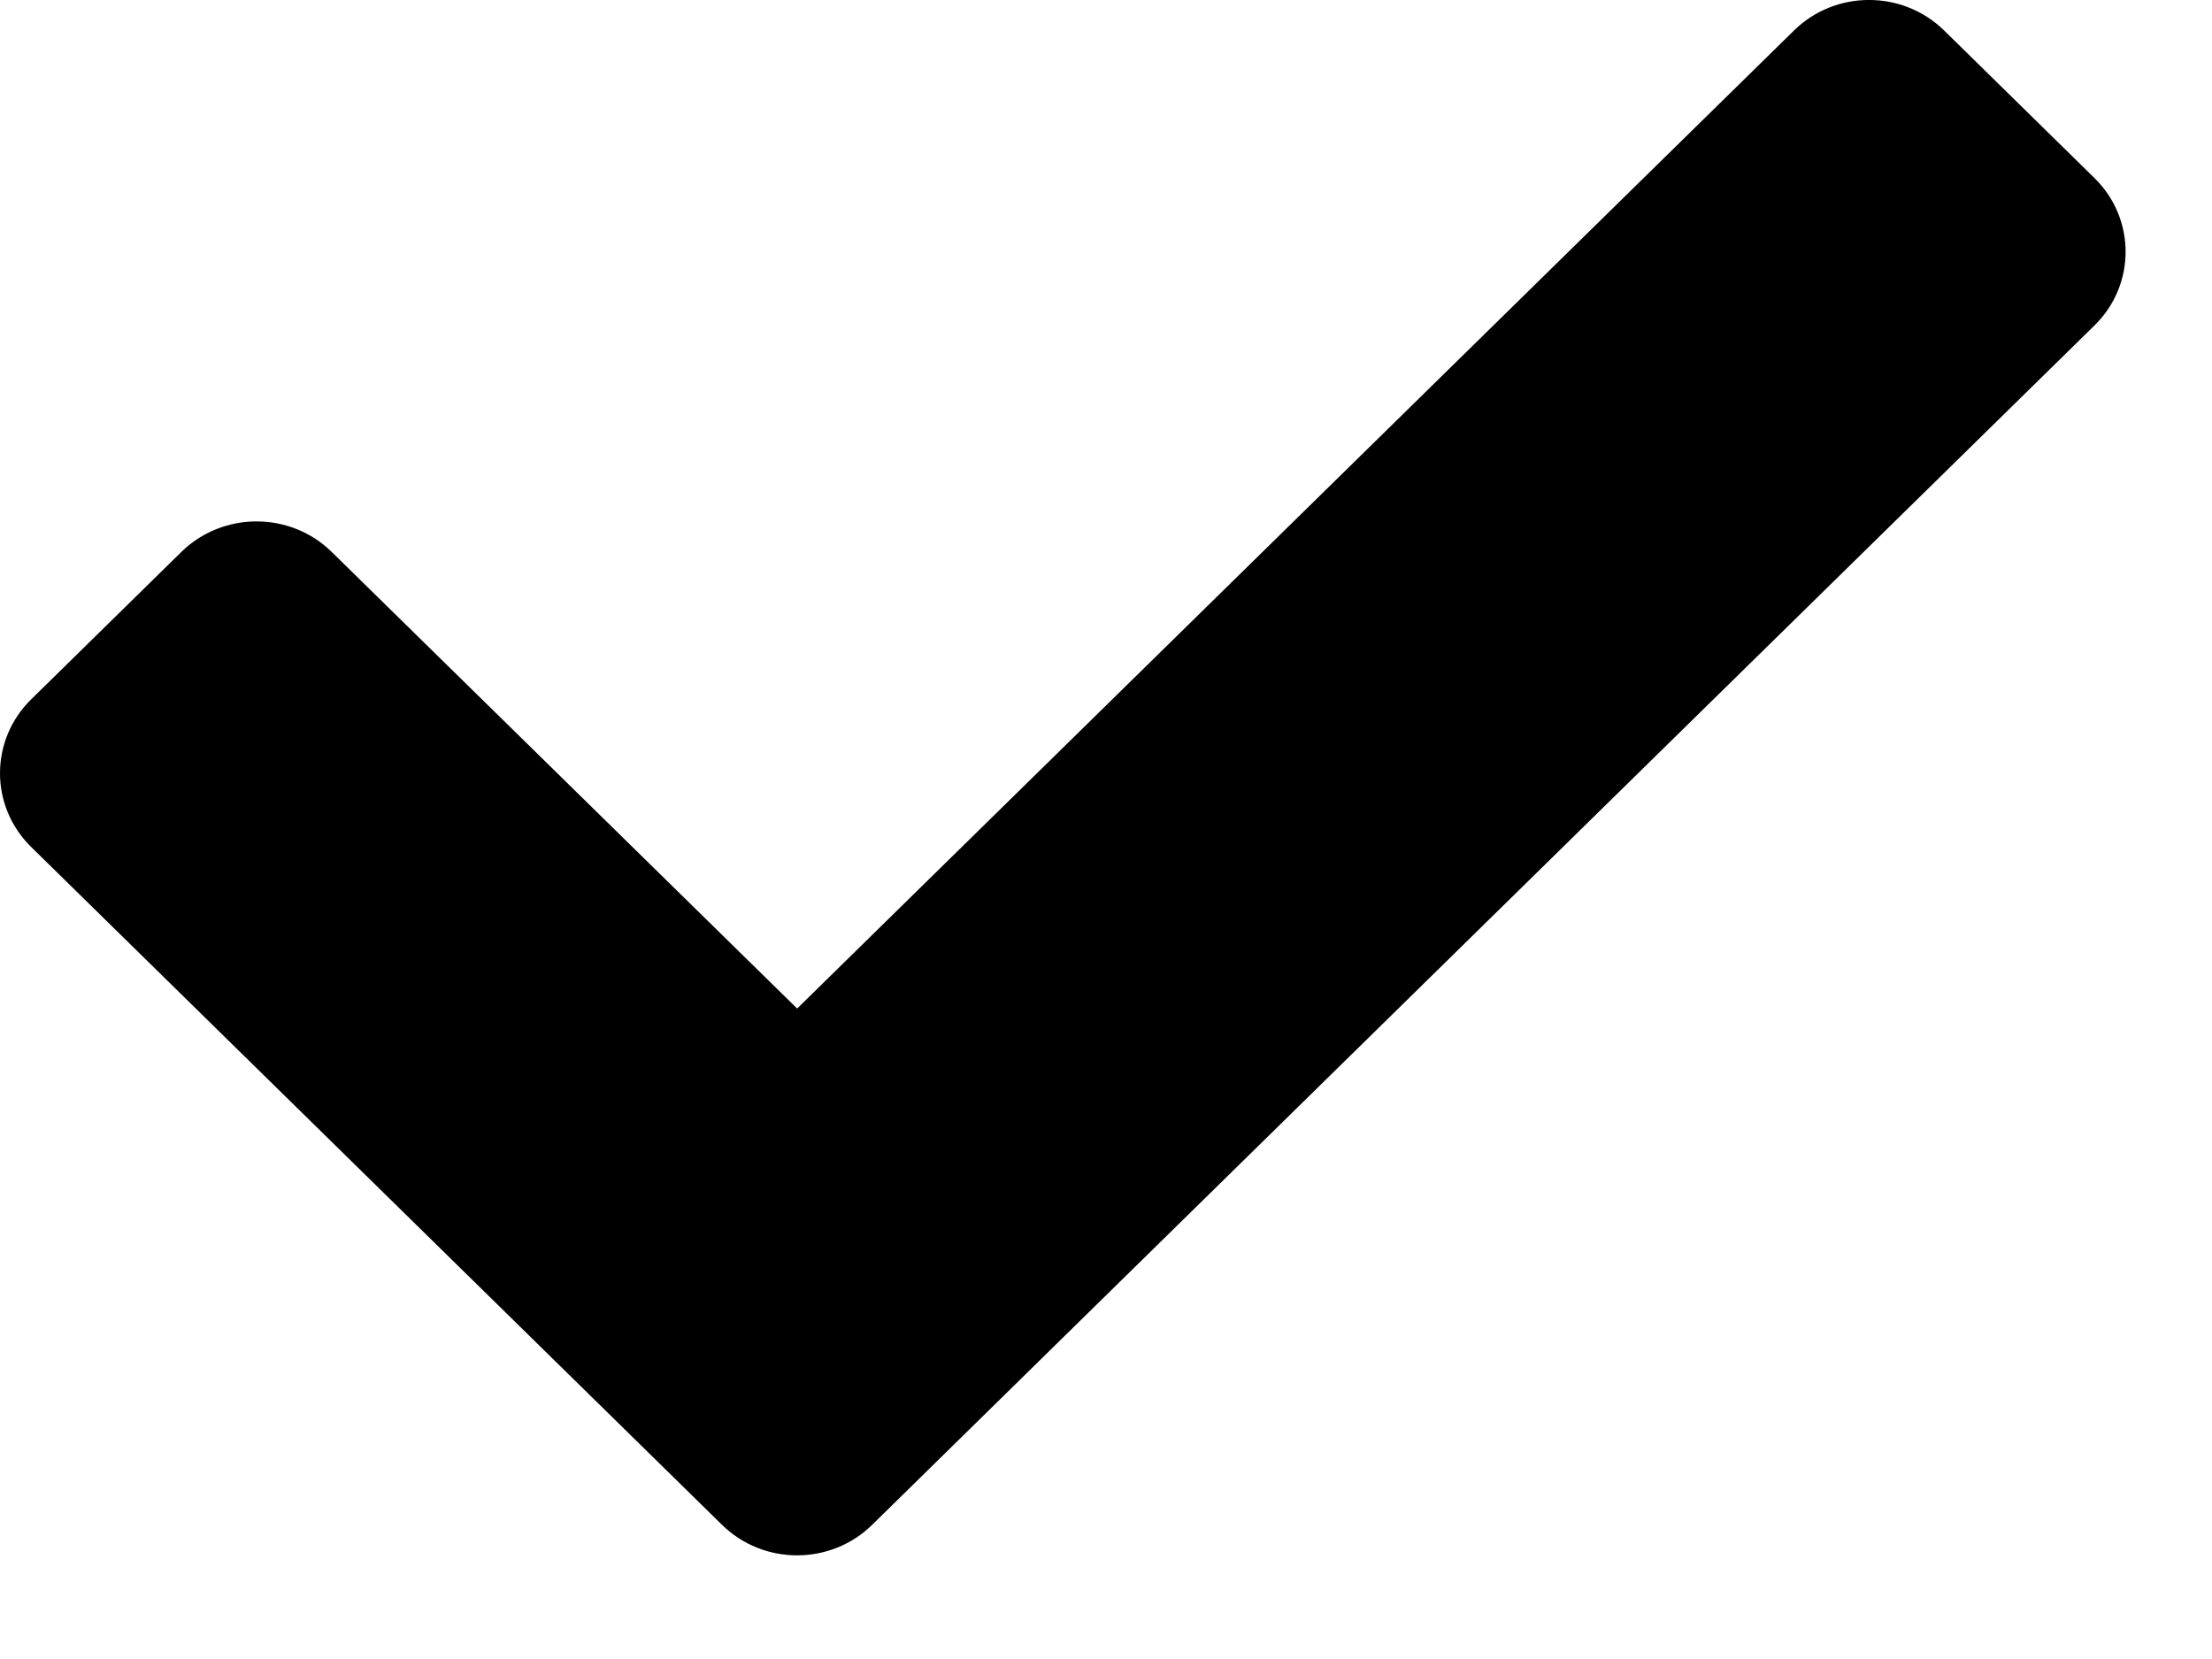 <svg width="16px" height="12px" viewBox="0 0 16 12" version="1.1" xmlns="http://www.w3.org/2000/svg" xmlns:xlink="http://www.w3.org/1999/xlink"><path d="M0.225,6.126 C-0.075,5.831 -0.075,5.354 0.225,5.059 L1.312,3.992 C1.613,3.698 2.099,3.698 2.399,3.992 L5.766,7.295 L12.976,0.221 C13.276,-0.074 13.762,-0.074 14.063,0.221 L15.15,1.288 C15.45,1.582 15.45,2.06 15.15,2.354 L6.309,11.029 C6.009,11.324 5.522,11.324 5.222,11.029 L0.225,6.126 Z"></path>
</svg>
